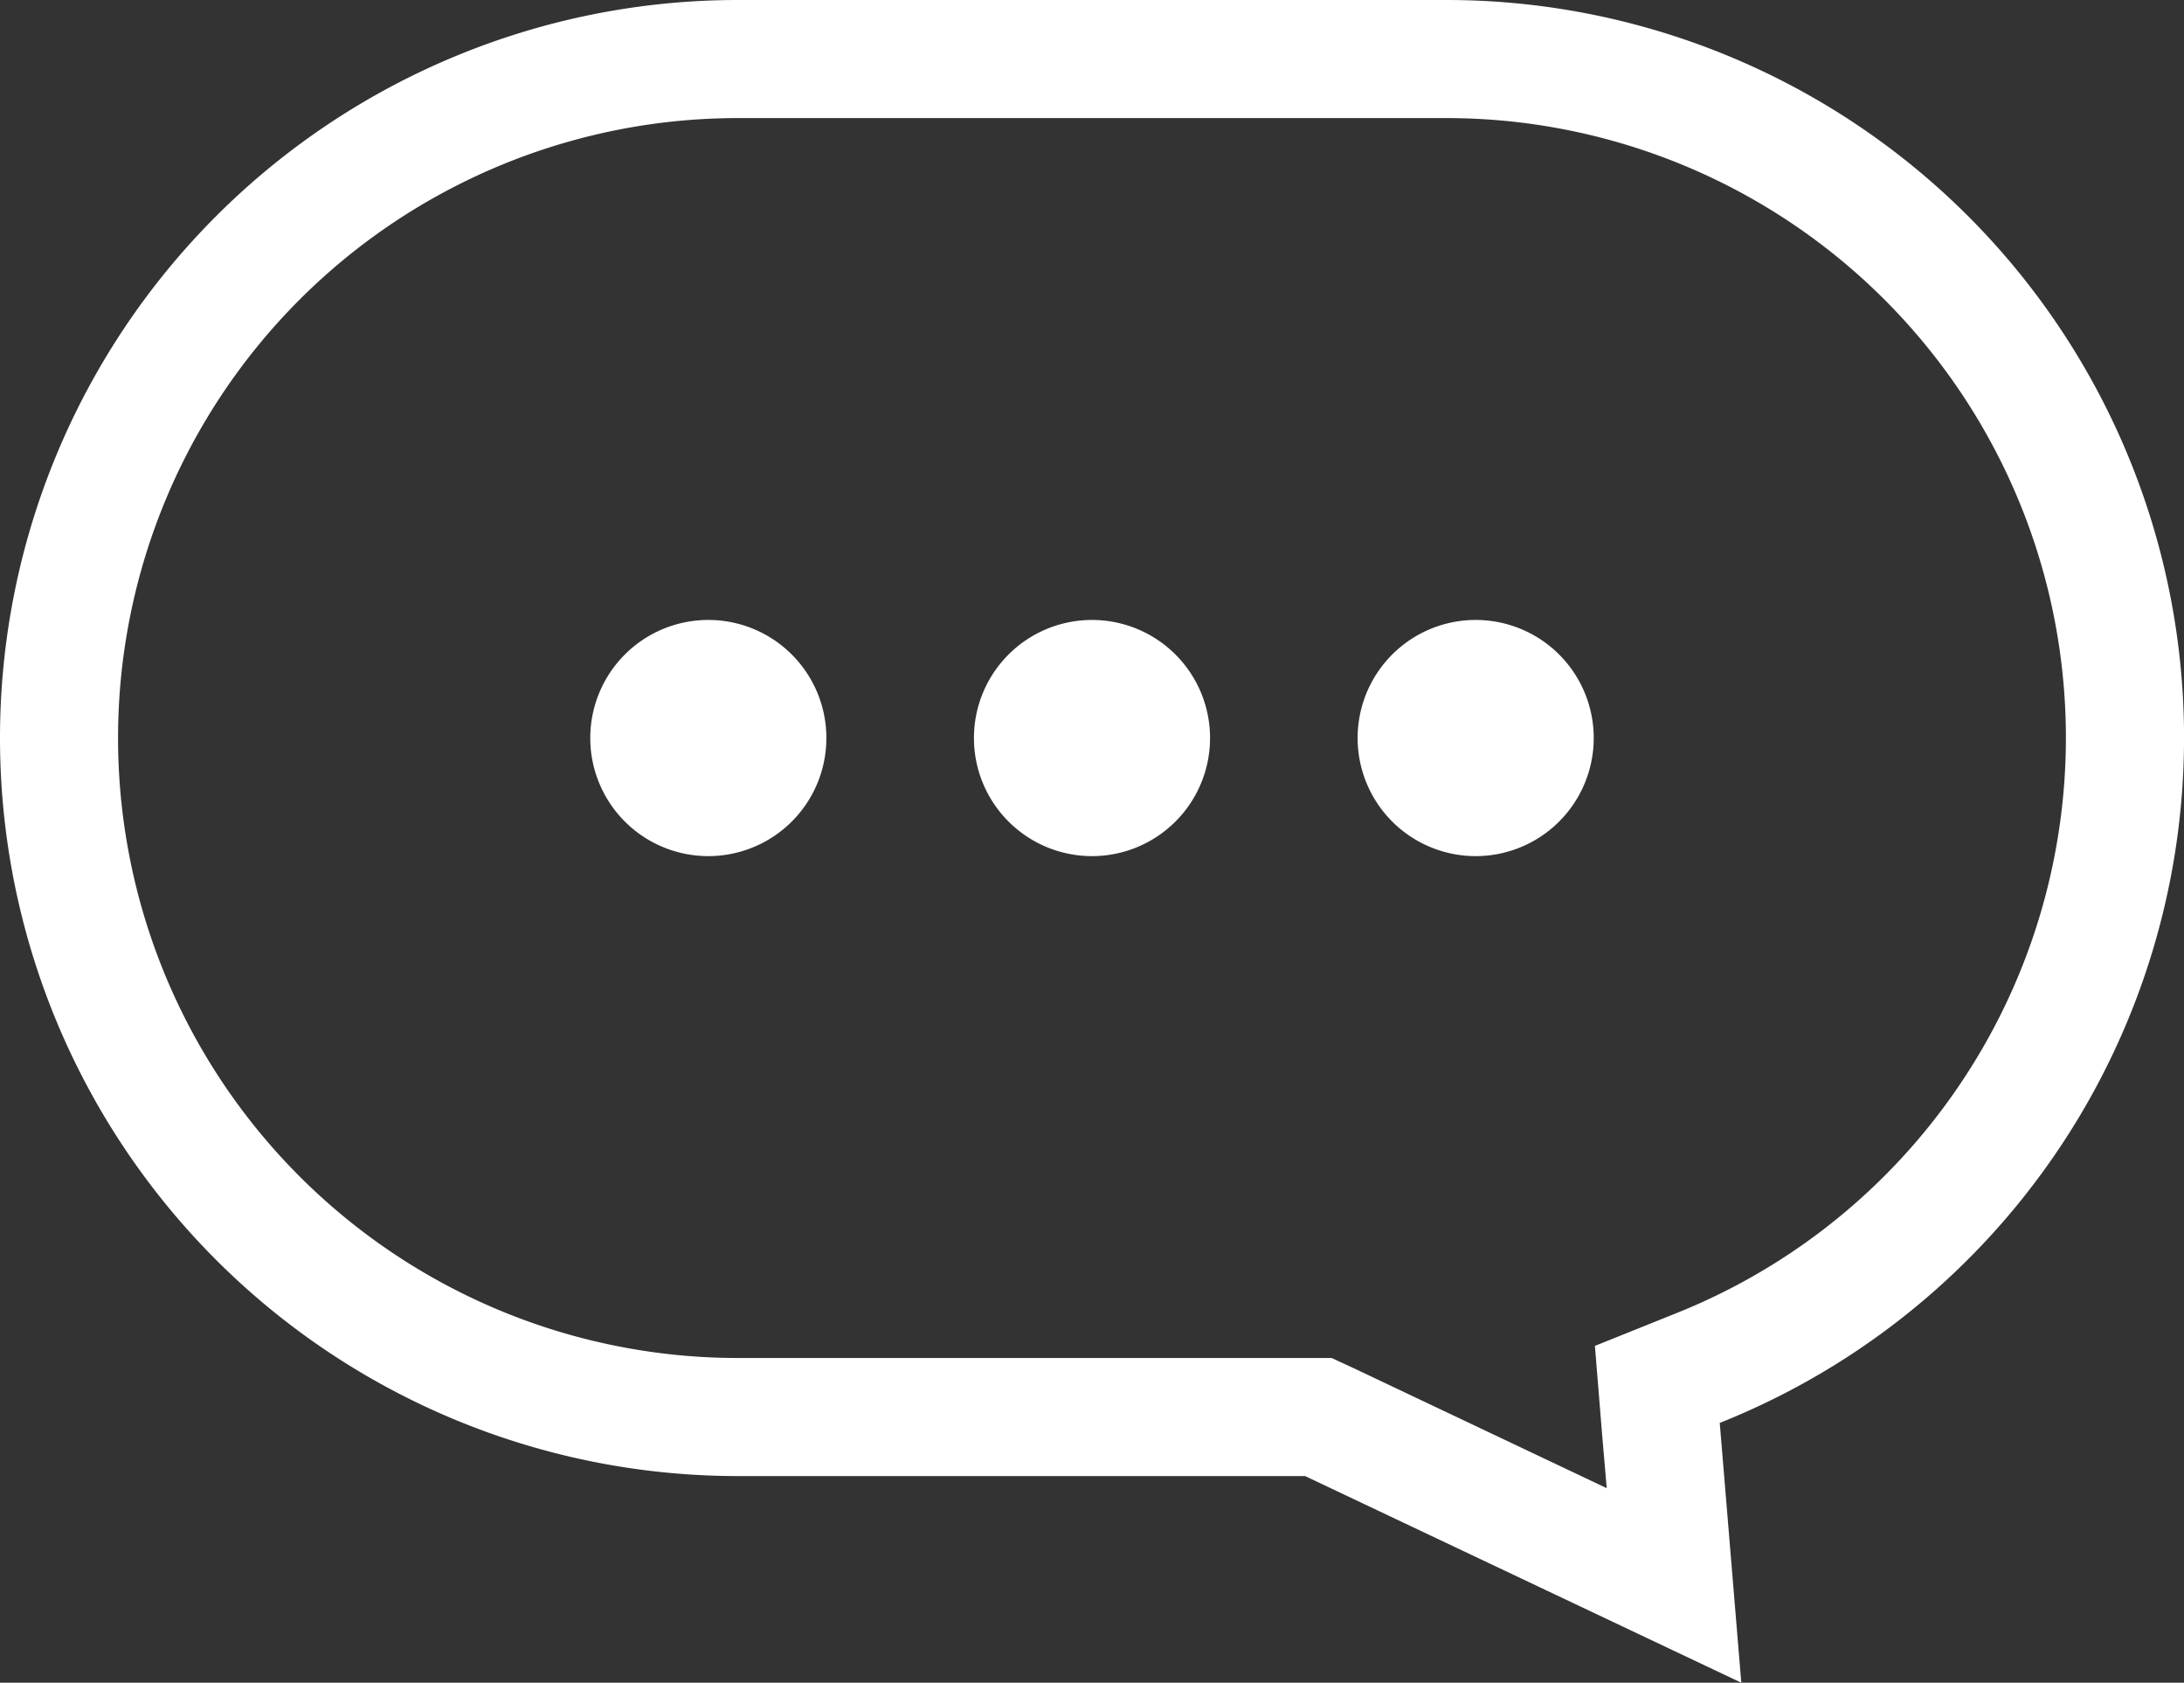 <svg xmlns="http://www.w3.org/2000/svg" width="74" height="57" viewBox="0 0 74 57">
  <rect x="0" y="0" width="74" height="57" fill="#333333" stroke="none"/>
  <defs>
    <style>
      .cls-1 {
        fill: #fff;
        fill-rule: evenodd;
      }
    </style>
  </defs>
  <path id="ico-chat.svg" class="cls-1" d="M5476,3725a20.991,20.991,0,0,1,7.78,40.49l-2.74,1.1,0.24,2.95,0.16,1.87-8.5-4.03-0.82-.38H5452a21,21,0,0,1,0-42h24m0-4h-24a25,25,0,0,0,0,50h19.22l14.78,7-0.73-8.8A24.989,24.989,0,0,0,5476,3721Zm-25,21a4,4,0,1,0,4,4A4,4,0,0,0,5451,3742Zm13,0a4,4,0,1,0,4,4A4,4,0,0,0,5464,3742Zm13,0a4,4,0,1,0,4,4A4,4,0,0,0,5477,3742Z" transform="translate(-5427 -3721)"/>
</svg>
